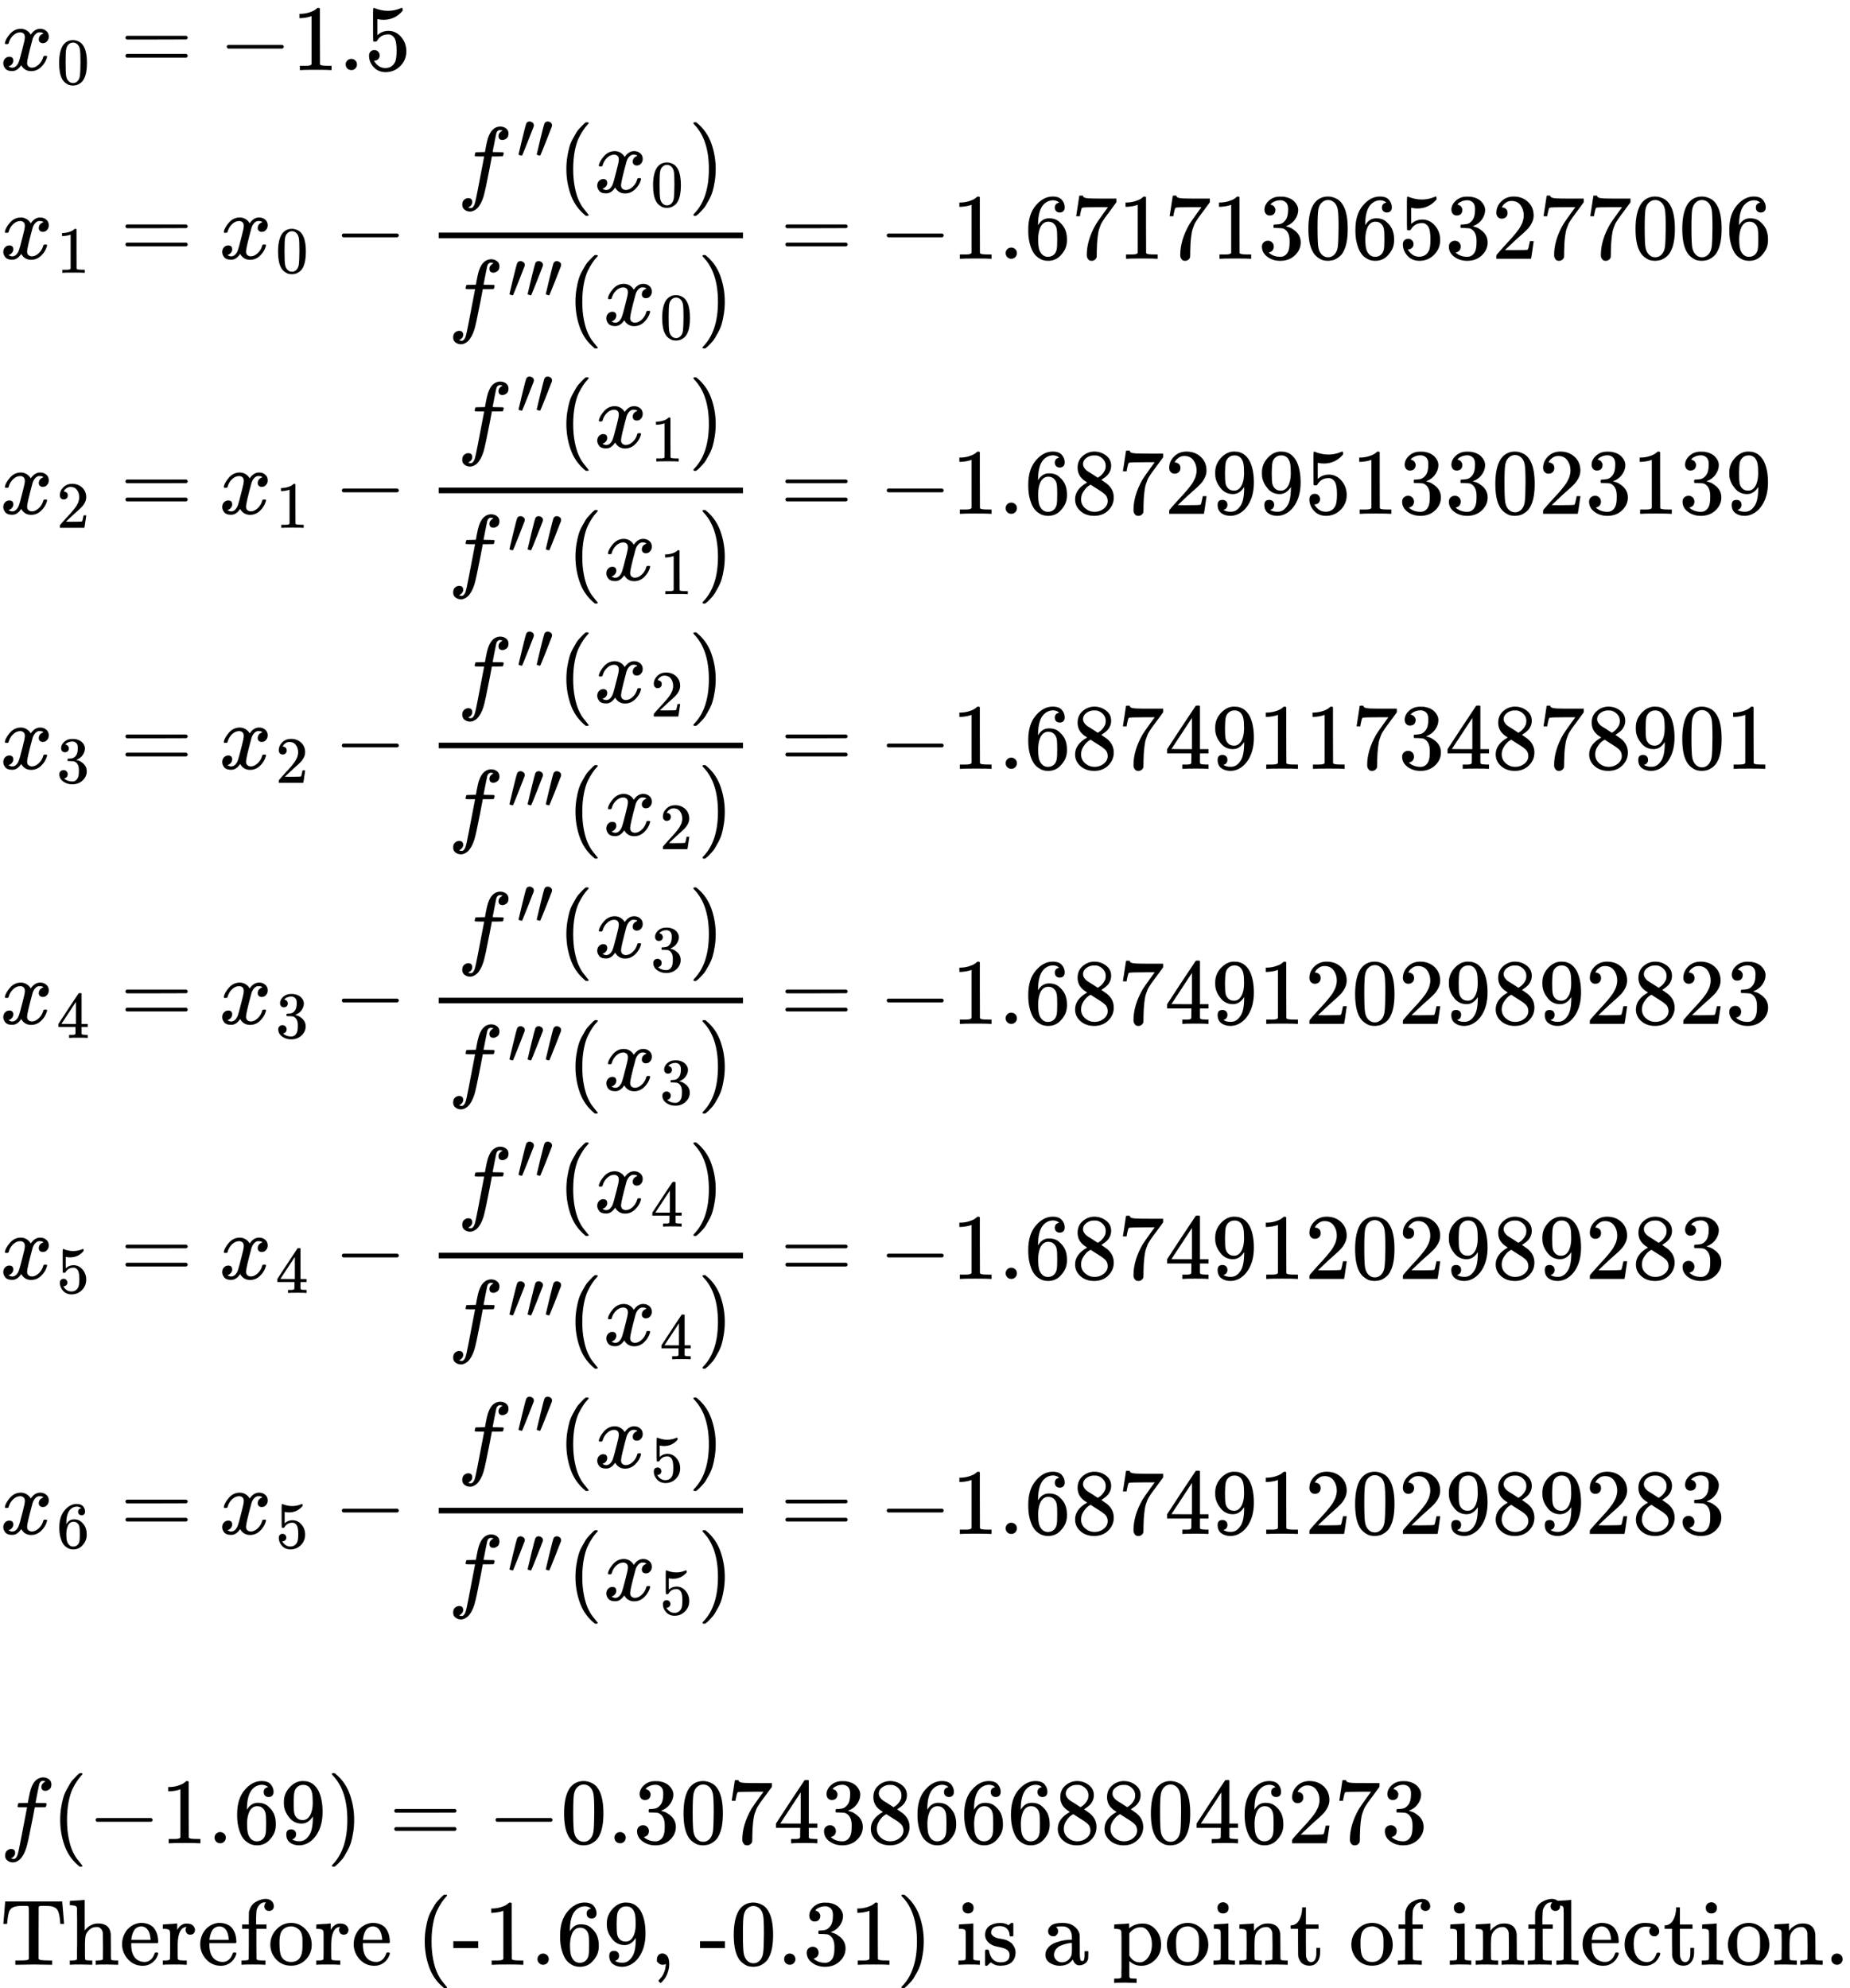 <svg style="vertical-align: -23.5ex;" xmlns="http://www.w3.org/2000/svg" width="44.778ex" height="48.131ex" role="img" focusable="false" viewBox="0 -10886.9 19792 21273.9" xmlns:xlink="http://www.w3.org/1999/xlink" aria-hidden="true"><defs><path id="MJX-10-TEX-I-1D465" d="M52 289Q59 331 106 386T222 442Q257 442 286 424T329 379Q371 442 430 442Q467 442 494 420T522 361Q522 332 508 314T481 292T458 288Q439 288 427 299T415 328Q415 374 465 391Q454 404 425 404Q412 404 406 402Q368 386 350 336Q290 115 290 78Q290 50 306 38T341 26Q378 26 414 59T463 140Q466 150 469 151T485 153H489Q504 153 504 145Q504 144 502 134Q486 77 440 33T333 -11Q263 -11 227 52Q186 -10 133 -10H127Q78 -10 57 16T35 71Q35 103 54 123T99 143Q142 143 142 101Q142 81 130 66T107 46T94 41L91 40Q91 39 97 36T113 29T132 26Q168 26 194 71Q203 87 217 139T245 247T261 313Q266 340 266 352Q266 380 251 392T217 404Q177 404 142 372T93 290Q91 281 88 280T72 278H58Q52 284 52 289Z"></path><path id="MJX-10-TEX-N-30" d="M96 585Q152 666 249 666Q297 666 345 640T423 548Q460 465 460 320Q460 165 417 83Q397 41 362 16T301 -15T250 -22Q224 -22 198 -16T137 16T82 83Q39 165 39 320Q39 494 96 585ZM321 597Q291 629 250 629Q208 629 178 597Q153 571 145 525T137 333Q137 175 145 125T181 46Q209 16 250 16Q290 16 318 46Q347 76 354 130T362 333Q362 478 354 524T321 597Z"></path><path id="MJX-10-TEX-N-3D" d="M56 347Q56 360 70 367H707Q722 359 722 347Q722 336 708 328L390 327H72Q56 332 56 347ZM56 153Q56 168 72 173H708Q722 163 722 153Q722 140 707 133H70Q56 140 56 153Z"></path><path id="MJX-10-TEX-N-2212" d="M84 237T84 250T98 270H679Q694 262 694 250T679 230H98Q84 237 84 250Z"></path><path id="MJX-10-TEX-N-31" d="M213 578L200 573Q186 568 160 563T102 556H83V602H102Q149 604 189 617T245 641T273 663Q275 666 285 666Q294 666 302 660V361L303 61Q310 54 315 52T339 48T401 46H427V0H416Q395 3 257 3Q121 3 100 0H88V46H114Q136 46 152 46T177 47T193 50T201 52T207 57T213 61V578Z"></path><path id="MJX-10-TEX-N-2E" d="M78 60Q78 84 95 102T138 120Q162 120 180 104T199 61Q199 36 182 18T139 0T96 17T78 60Z"></path><path id="MJX-10-TEX-N-35" d="M164 157Q164 133 148 117T109 101H102Q148 22 224 22Q294 22 326 82Q345 115 345 210Q345 313 318 349Q292 382 260 382H254Q176 382 136 314Q132 307 129 306T114 304Q97 304 95 310Q93 314 93 485V614Q93 664 98 664Q100 666 102 666Q103 666 123 658T178 642T253 634Q324 634 389 662Q397 666 402 666Q410 666 410 648V635Q328 538 205 538Q174 538 149 544L139 546V374Q158 388 169 396T205 412T256 420Q337 420 393 355T449 201Q449 109 385 44T229 -22Q148 -22 99 32T50 154Q50 178 61 192T84 210T107 214Q132 214 148 197T164 157Z"></path><path id="MJX-10-TEX-I-1D453" d="M118 -162Q120 -162 124 -164T135 -167T147 -168Q160 -168 171 -155T187 -126Q197 -99 221 27T267 267T289 382V385H242Q195 385 192 387Q188 390 188 397L195 425Q197 430 203 430T250 431Q298 431 298 432Q298 434 307 482T319 540Q356 705 465 705Q502 703 526 683T550 630Q550 594 529 578T487 561Q443 561 443 603Q443 622 454 636T478 657L487 662Q471 668 457 668Q445 668 434 658T419 630Q412 601 403 552T387 469T380 433Q380 431 435 431Q480 431 487 430T498 424Q499 420 496 407T491 391Q489 386 482 386T428 385H372L349 263Q301 15 282 -47Q255 -132 212 -173Q175 -205 139 -205Q107 -205 81 -186T55 -132Q55 -95 76 -78T118 -61Q162 -61 162 -103Q162 -122 151 -136T127 -157L118 -162Z"></path><path id="MJX-10-TEX-V-2032" d="M79 43Q73 43 52 49T30 61Q30 68 85 293T146 528Q161 560 198 560Q218 560 240 545T262 501Q262 496 260 486Q259 479 173 263T84 45T79 43Z"></path><path id="MJX-10-TEX-N-28" d="M94 250Q94 319 104 381T127 488T164 576T202 643T244 695T277 729T302 750H315H319Q333 750 333 741Q333 738 316 720T275 667T226 581T184 443T167 250T184 58T225 -81T274 -167T316 -220T333 -241Q333 -250 318 -250H315H302L274 -226Q180 -141 137 -14T94 250Z"></path><path id="MJX-10-TEX-N-29" d="M60 749L64 750Q69 750 74 750H86L114 726Q208 641 251 514T294 250Q294 182 284 119T261 12T224 -76T186 -143T145 -194T113 -227T90 -246Q87 -249 86 -250H74Q66 -250 63 -250T58 -247T55 -238Q56 -237 66 -225Q221 -64 221 250T66 725Q56 737 55 738Q55 746 60 749Z"></path><path id="MJX-10-TEX-N-36" d="M42 313Q42 476 123 571T303 666Q372 666 402 630T432 550Q432 525 418 510T379 495Q356 495 341 509T326 548Q326 592 373 601Q351 623 311 626Q240 626 194 566Q147 500 147 364L148 360Q153 366 156 373Q197 433 263 433H267Q313 433 348 414Q372 400 396 374T435 317Q456 268 456 210V192Q456 169 451 149Q440 90 387 34T253 -22Q225 -22 199 -14T143 16T92 75T56 172T42 313ZM257 397Q227 397 205 380T171 335T154 278T148 216Q148 133 160 97T198 39Q222 21 251 21Q302 21 329 59Q342 77 347 104T352 209Q352 289 347 316T329 361Q302 397 257 397Z"></path><path id="MJX-10-TEX-N-37" d="M55 458Q56 460 72 567L88 674Q88 676 108 676H128V672Q128 662 143 655T195 646T364 644H485V605L417 512Q408 500 387 472T360 435T339 403T319 367T305 330T292 284T284 230T278 162T275 80Q275 66 275 52T274 28V19Q270 2 255 -10T221 -22Q210 -22 200 -19T179 0T168 40Q168 198 265 368Q285 400 349 489L395 552H302Q128 552 119 546Q113 543 108 522T98 479L95 458V455H55V458Z"></path><path id="MJX-10-TEX-N-33" d="M127 463Q100 463 85 480T69 524Q69 579 117 622T233 665Q268 665 277 664Q351 652 390 611T430 522Q430 470 396 421T302 350L299 348Q299 347 308 345T337 336T375 315Q457 262 457 175Q457 96 395 37T238 -22Q158 -22 100 21T42 130Q42 158 60 175T105 193Q133 193 151 175T169 130Q169 119 166 110T159 94T148 82T136 74T126 70T118 67L114 66Q165 21 238 21Q293 21 321 74Q338 107 338 175V195Q338 290 274 322Q259 328 213 329L171 330L168 332Q166 335 166 348Q166 366 174 366Q202 366 232 371Q266 376 294 413T322 525V533Q322 590 287 612Q265 626 240 626Q208 626 181 615T143 592T132 580H135Q138 579 143 578T153 573T165 566T175 555T183 540T186 520Q186 498 172 481T127 463Z"></path><path id="MJX-10-TEX-N-32" d="M109 429Q82 429 66 447T50 491Q50 562 103 614T235 666Q326 666 387 610T449 465Q449 422 429 383T381 315T301 241Q265 210 201 149L142 93L218 92Q375 92 385 97Q392 99 409 186V189H449V186Q448 183 436 95T421 3V0H50V19V31Q50 38 56 46T86 81Q115 113 136 137Q145 147 170 174T204 211T233 244T261 278T284 308T305 340T320 369T333 401T340 431T343 464Q343 527 309 573T212 619Q179 619 154 602T119 569T109 550Q109 549 114 549Q132 549 151 535T170 489Q170 464 154 447T109 429Z"></path><path id="MJX-10-TEX-N-38" d="M70 417T70 494T124 618T248 666Q319 666 374 624T429 515Q429 485 418 459T392 417T361 389T335 371T324 363L338 354Q352 344 366 334T382 323Q457 264 457 174Q457 95 399 37T249 -22Q159 -22 101 29T43 155Q43 263 172 335L154 348Q133 361 127 368Q70 417 70 494ZM286 386L292 390Q298 394 301 396T311 403T323 413T334 425T345 438T355 454T364 471T369 491T371 513Q371 556 342 586T275 624Q268 625 242 625Q201 625 165 599T128 534Q128 511 141 492T167 463T217 431Q224 426 228 424L286 386ZM250 21Q308 21 350 55T392 137Q392 154 387 169T375 194T353 216T330 234T301 253T274 270Q260 279 244 289T218 306L210 311Q204 311 181 294T133 239T107 157Q107 98 150 60T250 21Z"></path><path id="MJX-10-TEX-N-39" d="M352 287Q304 211 232 211Q154 211 104 270T44 396Q42 412 42 436V444Q42 537 111 606Q171 666 243 666Q245 666 249 666T257 665H261Q273 665 286 663T323 651T370 619T413 560Q456 472 456 334Q456 194 396 97Q361 41 312 10T208 -22Q147 -22 108 7T68 93T121 149Q143 149 158 135T173 96Q173 78 164 65T148 49T135 44L131 43Q131 41 138 37T164 27T206 22H212Q272 22 313 86Q352 142 352 280V287ZM244 248Q292 248 321 297T351 430Q351 508 343 542Q341 552 337 562T323 588T293 615T246 625Q208 625 181 598Q160 576 154 546T147 441Q147 358 152 329T172 282Q197 248 244 248Z"></path><path id="MJX-10-TEX-N-34" d="M462 0Q444 3 333 3Q217 3 199 0H190V46H221Q241 46 248 46T265 48T279 53T286 61Q287 63 287 115V165H28V211L179 442Q332 674 334 675Q336 677 355 677H373L379 671V211H471V165H379V114Q379 73 379 66T385 54Q393 47 442 46H471V0H462ZM293 211V545L74 212L183 211H293Z"></path><path id="MJX-10-TEX-N-54" d="M36 443Q37 448 46 558T55 671V677H666V671Q667 666 676 556T685 443V437H645V443Q645 445 642 478T631 544T610 593Q593 614 555 625Q534 630 478 630H451H443Q417 630 414 618Q413 616 413 339V63Q420 53 439 50T528 46H558V0H545L361 3Q186 1 177 0H164V46H194Q264 46 283 49T309 63V339V550Q309 620 304 625T271 630H244H224Q154 630 119 601Q101 585 93 554T81 486T76 443V437H36V443Z"></path><path id="MJX-10-TEX-N-68" d="M41 46H55Q94 46 102 60V68Q102 77 102 91T102 124T102 167T103 217T103 272T103 329Q103 366 103 407T103 482T102 542T102 586T102 603Q99 622 88 628T43 637H25V660Q25 683 27 683L37 684Q47 685 66 686T103 688Q120 689 140 690T170 693T181 694H184V367Q244 442 328 442Q451 442 463 329Q464 322 464 190V104Q464 66 466 59T477 49Q498 46 526 46H542V0H534L510 1Q487 2 460 2T422 3Q319 3 310 0H302V46H318Q379 46 379 62Q380 64 380 200Q379 335 378 343Q372 371 358 385T334 402T308 404Q263 404 229 370Q202 343 195 315T187 232V168V108Q187 78 188 68T191 55T200 49Q221 46 249 46H265V0H257L234 1Q210 2 183 2T145 3Q42 3 33 0H25V46H41Z"></path><path id="MJX-10-TEX-N-65" d="M28 218Q28 273 48 318T98 391T163 433T229 448Q282 448 320 430T378 380T406 316T415 245Q415 238 408 231H126V216Q126 68 226 36Q246 30 270 30Q312 30 342 62Q359 79 369 104L379 128Q382 131 395 131H398Q415 131 415 121Q415 117 412 108Q393 53 349 21T250 -11Q155 -11 92 58T28 218ZM333 275Q322 403 238 411H236Q228 411 220 410T195 402T166 381T143 340T127 274V267H333V275Z"></path><path id="MJX-10-TEX-N-72" d="M36 46H50Q89 46 97 60V68Q97 77 97 91T98 122T98 161T98 203Q98 234 98 269T98 328L97 351Q94 370 83 376T38 385H20V408Q20 431 22 431L32 432Q42 433 60 434T96 436Q112 437 131 438T160 441T171 442H174V373Q213 441 271 441H277Q322 441 343 419T364 373Q364 352 351 337T313 322Q288 322 276 338T263 372Q263 381 265 388T270 400T273 405Q271 407 250 401Q234 393 226 386Q179 341 179 207V154Q179 141 179 127T179 101T180 81T180 66V61Q181 59 183 57T188 54T193 51T200 49T207 48T216 47T225 47T235 46T245 46H276V0H267Q249 3 140 3Q37 3 28 0H20V46H36Z"></path><path id="MJX-10-TEX-N-66" d="M273 0Q255 3 146 3Q43 3 34 0H26V46H42Q70 46 91 49Q99 52 103 60Q104 62 104 224V385H33V431H104V497L105 564L107 574Q126 639 171 668T266 704Q267 704 275 704T289 705Q330 702 351 679T372 627Q372 604 358 590T321 576T284 590T270 627Q270 647 288 667H284Q280 668 273 668Q245 668 223 647T189 592Q183 572 182 497V431H293V385H185V225Q185 63 186 61T189 57T194 54T199 51T206 49T213 48T222 47T231 47T241 46T251 46H282V0H273Z"></path><path id="MJX-10-TEX-N-6F" d="M28 214Q28 309 93 378T250 448Q340 448 405 380T471 215Q471 120 407 55T250 -10Q153 -10 91 57T28 214ZM250 30Q372 30 372 193V225V250Q372 272 371 288T364 326T348 362T317 390T268 410Q263 411 252 411Q222 411 195 399Q152 377 139 338T126 246V226Q126 130 145 91Q177 30 250 30Z"></path><path id="MJX-10-TEX-N-20" d=""></path><path id="MJX-10-TEX-N-2D" d="M11 179V252H277V179H11Z"></path><path id="MJX-10-TEX-N-2C" d="M78 35T78 60T94 103T137 121Q165 121 187 96T210 8Q210 -27 201 -60T180 -117T154 -158T130 -185T117 -194Q113 -194 104 -185T95 -172Q95 -168 106 -156T131 -126T157 -76T173 -3V9L172 8Q170 7 167 6T161 3T152 1T140 0Q113 0 96 17Z"></path><path id="MJX-10-TEX-N-69" d="M69 609Q69 637 87 653T131 669Q154 667 171 652T188 609Q188 579 171 564T129 549Q104 549 87 564T69 609ZM247 0Q232 3 143 3Q132 3 106 3T56 1L34 0H26V46H42Q70 46 91 49Q100 53 102 60T104 102V205V293Q104 345 102 359T88 378Q74 385 41 385H30V408Q30 431 32 431L42 432Q52 433 70 434T106 436Q123 437 142 438T171 441T182 442H185V62Q190 52 197 50T232 46H255V0H247Z"></path><path id="MJX-10-TEX-N-73" d="M295 316Q295 356 268 385T190 414Q154 414 128 401Q98 382 98 349Q97 344 98 336T114 312T157 287Q175 282 201 278T245 269T277 256Q294 248 310 236T342 195T359 133Q359 71 321 31T198 -10H190Q138 -10 94 26L86 19L77 10Q71 4 65 -1L54 -11H46H42Q39 -11 33 -5V74V132Q33 153 35 157T45 162H54Q66 162 70 158T75 146T82 119T101 77Q136 26 198 26Q295 26 295 104Q295 133 277 151Q257 175 194 187T111 210Q75 227 54 256T33 318Q33 357 50 384T93 424T143 442T187 447H198Q238 447 268 432L283 424L292 431Q302 440 314 448H322H326Q329 448 335 442V310L329 304H301Q295 310 295 316Z"></path><path id="MJX-10-TEX-N-61" d="M137 305T115 305T78 320T63 359Q63 394 97 421T218 448Q291 448 336 416T396 340Q401 326 401 309T402 194V124Q402 76 407 58T428 40Q443 40 448 56T453 109V145H493V106Q492 66 490 59Q481 29 455 12T400 -6T353 12T329 54V58L327 55Q325 52 322 49T314 40T302 29T287 17T269 6T247 -2T221 -8T190 -11Q130 -11 82 20T34 107Q34 128 41 147T68 188T116 225T194 253T304 268H318V290Q318 324 312 340Q290 411 215 411Q197 411 181 410T156 406T148 403Q170 388 170 359Q170 334 154 320ZM126 106Q126 75 150 51T209 26Q247 26 276 49T315 109Q317 116 318 175Q318 233 317 233Q309 233 296 232T251 223T193 203T147 166T126 106Z"></path><path id="MJX-10-TEX-N-70" d="M36 -148H50Q89 -148 97 -134V-126Q97 -119 97 -107T97 -77T98 -38T98 6T98 55T98 106Q98 140 98 177T98 243T98 296T97 335T97 351Q94 370 83 376T38 385H20V408Q20 431 22 431L32 432Q42 433 61 434T98 436Q115 437 135 438T165 441T176 442H179V416L180 390L188 397Q247 441 326 441Q407 441 464 377T522 216Q522 115 457 52T310 -11Q242 -11 190 33L182 40V-45V-101Q182 -128 184 -134T195 -145Q216 -148 244 -148H260V-194H252L228 -193Q205 -192 178 -192T140 -191Q37 -191 28 -194H20V-148H36ZM424 218Q424 292 390 347T305 402Q234 402 182 337V98Q222 26 294 26Q345 26 384 80T424 218Z"></path><path id="MJX-10-TEX-N-6E" d="M41 46H55Q94 46 102 60V68Q102 77 102 91T102 122T103 161T103 203Q103 234 103 269T102 328V351Q99 370 88 376T43 385H25V408Q25 431 27 431L37 432Q47 433 65 434T102 436Q119 437 138 438T167 441T178 442H181V402Q181 364 182 364T187 369T199 384T218 402T247 421T285 437Q305 442 336 442Q450 438 463 329Q464 322 464 190V104Q464 66 466 59T477 49Q498 46 526 46H542V0H534L510 1Q487 2 460 2T422 3Q319 3 310 0H302V46H318Q379 46 379 62Q380 64 380 200Q379 335 378 343Q372 371 358 385T334 402T308 404Q263 404 229 370Q202 343 195 315T187 232V168V108Q187 78 188 68T191 55T200 49Q221 46 249 46H265V0H257L234 1Q210 2 183 2T145 3Q42 3 33 0H25V46H41Z"></path><path id="MJX-10-TEX-N-74" d="M27 422Q80 426 109 478T141 600V615H181V431H316V385H181V241Q182 116 182 100T189 68Q203 29 238 29Q282 29 292 100Q293 108 293 146V181H333V146V134Q333 57 291 17Q264 -10 221 -10Q187 -10 162 2T124 33T105 68T98 100Q97 107 97 248V385H18V422H27Z"></path><path id="MJX-10-TEX-N-6C" d="M42 46H56Q95 46 103 60V68Q103 77 103 91T103 124T104 167T104 217T104 272T104 329Q104 366 104 407T104 482T104 542T103 586T103 603Q100 622 89 628T44 637H26V660Q26 683 28 683L38 684Q48 685 67 686T104 688Q121 689 141 690T171 693T182 694H185V379Q185 62 186 60Q190 52 198 49Q219 46 247 46H263V0H255L232 1Q209 2 183 2T145 3T107 3T57 1L34 0H26V46H42Z"></path><path id="MJX-10-TEX-N-63" d="M370 305T349 305T313 320T297 358Q297 381 312 396Q317 401 317 402T307 404Q281 408 258 408Q209 408 178 376Q131 329 131 219Q131 137 162 90Q203 29 272 29Q313 29 338 55T374 117Q376 125 379 127T395 129H409Q415 123 415 120Q415 116 411 104T395 71T366 33T318 2T249 -11Q163 -11 99 53T34 214Q34 318 99 383T250 448T370 421T404 357Q404 334 387 320Z"></path></defs><g stroke="currentColor" fill="currentColor" stroke-width="0" transform="scale(1,-1)"><g data-mml-node="math"><g data-mml-node="mstyle"><g data-mml-node="TeXAtom" data-mjx-texclass="ORD"><g data-mml-node="mtable"><g data-mml-node="mtr"><g data-mml-node="mtd"><g data-mml-node="mtable"><g data-mml-node="mtr" transform="translate(0,10136.9)"><g data-mml-node="mtd"></g><g data-mml-node="mtd"><g data-mml-node="msub"><g data-mml-node="mi"><use data-c="1D465" xlink:href="#MJX-10-TEX-I-1D465"></use></g><g data-mml-node="TeXAtom" transform="translate(605,-150) scale(0.707)" data-mjx-texclass="ORD"><g data-mml-node="mn"><use data-c="30" xlink:href="#MJX-10-TEX-N-30"></use></g></g></g><g data-mml-node="mo" transform="translate(1286.3,0)"><use data-c="3D" xlink:href="#MJX-10-TEX-N-3D"></use></g><g data-mml-node="mo" transform="translate(2342.1,0)"><use data-c="2212" xlink:href="#MJX-10-TEX-N-2212"></use></g><g data-mml-node="mn" transform="translate(3120.1,0)"><use data-c="31" xlink:href="#MJX-10-TEX-N-31"></use><use data-c="2E" xlink:href="#MJX-10-TEX-N-2E" transform="translate(500,0)"></use><use data-c="35" xlink:href="#MJX-10-TEX-N-35" transform="translate(778,0)"></use></g></g></g><g data-mml-node="mtr" transform="translate(0,8118)"><g data-mml-node="mtd"></g><g data-mml-node="mtd"><g data-mml-node="msub"><g data-mml-node="mi"><use data-c="1D465" xlink:href="#MJX-10-TEX-I-1D465"></use></g><g data-mml-node="TeXAtom" transform="translate(605,-150) scale(0.707)" data-mjx-texclass="ORD"><g data-mml-node="mn"><use data-c="31" xlink:href="#MJX-10-TEX-N-31"></use></g></g></g><g data-mml-node="mo" transform="translate(1286.3,0)"><use data-c="3D" xlink:href="#MJX-10-TEX-N-3D"></use></g><g data-mml-node="msub" transform="translate(2342.1,0)"><g data-mml-node="mi"><use data-c="1D465" xlink:href="#MJX-10-TEX-I-1D465"></use></g><g data-mml-node="TeXAtom" transform="translate(605,-150) scale(0.707)" data-mjx-texclass="ORD"><g data-mml-node="mn"><use data-c="30" xlink:href="#MJX-10-TEX-N-30"></use></g></g></g><g data-mml-node="mo" transform="translate(3572.9,0)"><use data-c="2212" xlink:href="#MJX-10-TEX-N-2212"></use></g><g data-mml-node="mfrac" transform="translate(4573.1,0)"><g data-mml-node="mrow" transform="translate(317.2,710)"><g data-mml-node="msup"><g data-mml-node="mi"><use data-c="1D453" xlink:href="#MJX-10-TEX-I-1D453"></use></g><g data-mml-node="TeXAtom" transform="translate(636,363) scale(0.707)" data-mjx-texclass="ORD"><g data-mml-node="mi"><use data-c="2032" xlink:href="#MJX-10-TEX-V-2032"></use></g><g data-mml-node="mi" transform="translate(275,0)"><use data-c="2032" xlink:href="#MJX-10-TEX-V-2032"></use></g></g></g><g data-mml-node="mo" transform="translate(1074.9,0)"><use data-c="28" xlink:href="#MJX-10-TEX-N-28"></use></g><g data-mml-node="msub" transform="translate(1463.9,0)"><g data-mml-node="mi"><use data-c="1D465" xlink:href="#MJX-10-TEX-I-1D465"></use></g><g data-mml-node="TeXAtom" transform="translate(605,-150) scale(0.707)" data-mjx-texclass="ORD"><g data-mml-node="mn"><use data-c="30" xlink:href="#MJX-10-TEX-N-30"></use></g></g></g><g data-mml-node="mo" transform="translate(2472.5,0)"><use data-c="29" xlink:href="#MJX-10-TEX-N-29"></use></g></g><g data-mml-node="mrow" transform="translate(220,-710)"><g data-mml-node="msup"><g data-mml-node="mi"><use data-c="1D453" xlink:href="#MJX-10-TEX-I-1D453"></use></g><g data-mml-node="TeXAtom" transform="translate(636,289) scale(0.707)" data-mjx-texclass="ORD"><g data-mml-node="mi"><use data-c="2032" xlink:href="#MJX-10-TEX-V-2032"></use></g><g data-mml-node="mi" transform="translate(275,0)"><use data-c="2032" xlink:href="#MJX-10-TEX-V-2032"></use></g><g data-mml-node="mi" transform="translate(550,0)"><use data-c="2032" xlink:href="#MJX-10-TEX-V-2032"></use></g></g></g><g data-mml-node="mo" transform="translate(1269.4,0)"><use data-c="28" xlink:href="#MJX-10-TEX-N-28"></use></g><g data-mml-node="msub" transform="translate(1658.4,0)"><g data-mml-node="mi"><use data-c="1D465" xlink:href="#MJX-10-TEX-I-1D465"></use></g><g data-mml-node="TeXAtom" transform="translate(605,-150) scale(0.707)" data-mjx-texclass="ORD"><g data-mml-node="mn"><use data-c="30" xlink:href="#MJX-10-TEX-N-30"></use></g></g></g><g data-mml-node="mo" transform="translate(2666.9,0)"><use data-c="29" xlink:href="#MJX-10-TEX-N-29"></use></g></g><rect width="3255.9" height="60" x="120" y="220"></rect></g><g data-mml-node="mo" transform="translate(8346.8,0)"><use data-c="3D" xlink:href="#MJX-10-TEX-N-3D"></use></g><g data-mml-node="mo" transform="translate(9402.6,0)"><use data-c="2212" xlink:href="#MJX-10-TEX-N-2212"></use></g><g data-mml-node="mn" transform="translate(10180.6,0)"><use data-c="31" xlink:href="#MJX-10-TEX-N-31"></use><use data-c="2E" xlink:href="#MJX-10-TEX-N-2E" transform="translate(500,0)"></use><use data-c="36" xlink:href="#MJX-10-TEX-N-36" transform="translate(778,0)"></use><use data-c="37" xlink:href="#MJX-10-TEX-N-37" transform="translate(1278,0)"></use><use data-c="31" xlink:href="#MJX-10-TEX-N-31" transform="translate(1778,0)"></use><use data-c="37" xlink:href="#MJX-10-TEX-N-37" transform="translate(2278,0)"></use><use data-c="31" xlink:href="#MJX-10-TEX-N-31" transform="translate(2778,0)"></use><use data-c="33" xlink:href="#MJX-10-TEX-N-33" transform="translate(3278,0)"></use><use data-c="30" xlink:href="#MJX-10-TEX-N-30" transform="translate(3778,0)"></use><use data-c="36" xlink:href="#MJX-10-TEX-N-36" transform="translate(4278,0)"></use><use data-c="35" xlink:href="#MJX-10-TEX-N-35" transform="translate(4778,0)"></use><use data-c="33" xlink:href="#MJX-10-TEX-N-33" transform="translate(5278,0)"></use><use data-c="32" xlink:href="#MJX-10-TEX-N-32" transform="translate(5778,0)"></use><use data-c="37" xlink:href="#MJX-10-TEX-N-37" transform="translate(6278,0)"></use><use data-c="37" xlink:href="#MJX-10-TEX-N-37" transform="translate(6778,0)"></use><use data-c="30" xlink:href="#MJX-10-TEX-N-30" transform="translate(7278,0)"></use><use data-c="30" xlink:href="#MJX-10-TEX-N-30" transform="translate(7778,0)"></use><use data-c="36" xlink:href="#MJX-10-TEX-N-36" transform="translate(8278,0)"></use></g></g></g><g data-mml-node="mtr" transform="translate(0,5389)"><g data-mml-node="mtd"></g><g data-mml-node="mtd"><g data-mml-node="msub"><g data-mml-node="mi"><use data-c="1D465" xlink:href="#MJX-10-TEX-I-1D465"></use></g><g data-mml-node="TeXAtom" transform="translate(605,-150) scale(0.707)" data-mjx-texclass="ORD"><g data-mml-node="mn"><use data-c="32" xlink:href="#MJX-10-TEX-N-32"></use></g></g></g><g data-mml-node="mo" transform="translate(1286.3,0)"><use data-c="3D" xlink:href="#MJX-10-TEX-N-3D"></use></g><g data-mml-node="msub" transform="translate(2342.1,0)"><g data-mml-node="mi"><use data-c="1D465" xlink:href="#MJX-10-TEX-I-1D465"></use></g><g data-mml-node="TeXAtom" transform="translate(605,-150) scale(0.707)" data-mjx-texclass="ORD"><g data-mml-node="mn"><use data-c="31" xlink:href="#MJX-10-TEX-N-31"></use></g></g></g><g data-mml-node="mo" transform="translate(3572.9,0)"><use data-c="2212" xlink:href="#MJX-10-TEX-N-2212"></use></g><g data-mml-node="mfrac" transform="translate(4573.1,0)"><g data-mml-node="mrow" transform="translate(317.2,710)"><g data-mml-node="msup"><g data-mml-node="mi"><use data-c="1D453" xlink:href="#MJX-10-TEX-I-1D453"></use></g><g data-mml-node="TeXAtom" transform="translate(636,363) scale(0.707)" data-mjx-texclass="ORD"><g data-mml-node="mi"><use data-c="2032" xlink:href="#MJX-10-TEX-V-2032"></use></g><g data-mml-node="mi" transform="translate(275,0)"><use data-c="2032" xlink:href="#MJX-10-TEX-V-2032"></use></g></g></g><g data-mml-node="mo" transform="translate(1074.9,0)"><use data-c="28" xlink:href="#MJX-10-TEX-N-28"></use></g><g data-mml-node="msub" transform="translate(1463.9,0)"><g data-mml-node="mi"><use data-c="1D465" xlink:href="#MJX-10-TEX-I-1D465"></use></g><g data-mml-node="TeXAtom" transform="translate(605,-150) scale(0.707)" data-mjx-texclass="ORD"><g data-mml-node="mn"><use data-c="31" xlink:href="#MJX-10-TEX-N-31"></use></g></g></g><g data-mml-node="mo" transform="translate(2472.5,0)"><use data-c="29" xlink:href="#MJX-10-TEX-N-29"></use></g></g><g data-mml-node="mrow" transform="translate(220,-710)"><g data-mml-node="msup"><g data-mml-node="mi"><use data-c="1D453" xlink:href="#MJX-10-TEX-I-1D453"></use></g><g data-mml-node="TeXAtom" transform="translate(636,289) scale(0.707)" data-mjx-texclass="ORD"><g data-mml-node="mi"><use data-c="2032" xlink:href="#MJX-10-TEX-V-2032"></use></g><g data-mml-node="mi" transform="translate(275,0)"><use data-c="2032" xlink:href="#MJX-10-TEX-V-2032"></use></g><g data-mml-node="mi" transform="translate(550,0)"><use data-c="2032" xlink:href="#MJX-10-TEX-V-2032"></use></g></g></g><g data-mml-node="mo" transform="translate(1269.4,0)"><use data-c="28" xlink:href="#MJX-10-TEX-N-28"></use></g><g data-mml-node="msub" transform="translate(1658.4,0)"><g data-mml-node="mi"><use data-c="1D465" xlink:href="#MJX-10-TEX-I-1D465"></use></g><g data-mml-node="TeXAtom" transform="translate(605,-150) scale(0.707)" data-mjx-texclass="ORD"><g data-mml-node="mn"><use data-c="31" xlink:href="#MJX-10-TEX-N-31"></use></g></g></g><g data-mml-node="mo" transform="translate(2666.9,0)"><use data-c="29" xlink:href="#MJX-10-TEX-N-29"></use></g></g><rect width="3255.9" height="60" x="120" y="220"></rect></g><g data-mml-node="mo" transform="translate(8346.8,0)"><use data-c="3D" xlink:href="#MJX-10-TEX-N-3D"></use></g><g data-mml-node="mo" transform="translate(9402.6,0)"><use data-c="2212" xlink:href="#MJX-10-TEX-N-2212"></use></g><g data-mml-node="mn" transform="translate(10180.6,0)"><use data-c="31" xlink:href="#MJX-10-TEX-N-31"></use><use data-c="2E" xlink:href="#MJX-10-TEX-N-2E" transform="translate(500,0)"></use><use data-c="36" xlink:href="#MJX-10-TEX-N-36" transform="translate(778,0)"></use><use data-c="38" xlink:href="#MJX-10-TEX-N-38" transform="translate(1278,0)"></use><use data-c="37" xlink:href="#MJX-10-TEX-N-37" transform="translate(1778,0)"></use><use data-c="32" xlink:href="#MJX-10-TEX-N-32" transform="translate(2278,0)"></use><use data-c="39" xlink:href="#MJX-10-TEX-N-39" transform="translate(2778,0)"></use><use data-c="39" xlink:href="#MJX-10-TEX-N-39" transform="translate(3278,0)"></use><use data-c="35" xlink:href="#MJX-10-TEX-N-35" transform="translate(3778,0)"></use><use data-c="31" xlink:href="#MJX-10-TEX-N-31" transform="translate(4278,0)"></use><use data-c="33" xlink:href="#MJX-10-TEX-N-33" transform="translate(4778,0)"></use><use data-c="33" xlink:href="#MJX-10-TEX-N-33" transform="translate(5278,0)"></use><use data-c="30" xlink:href="#MJX-10-TEX-N-30" transform="translate(5778,0)"></use><use data-c="32" xlink:href="#MJX-10-TEX-N-32" transform="translate(6278,0)"></use><use data-c="33" xlink:href="#MJX-10-TEX-N-33" transform="translate(6778,0)"></use><use data-c="31" xlink:href="#MJX-10-TEX-N-31" transform="translate(7278,0)"></use><use data-c="33" xlink:href="#MJX-10-TEX-N-33" transform="translate(7778,0)"></use><use data-c="39" xlink:href="#MJX-10-TEX-N-39" transform="translate(8278,0)"></use></g></g></g><g data-mml-node="mtr" transform="translate(0,2660)"><g data-mml-node="mtd"></g><g data-mml-node="mtd"><g data-mml-node="msub"><g data-mml-node="mi"><use data-c="1D465" xlink:href="#MJX-10-TEX-I-1D465"></use></g><g data-mml-node="TeXAtom" transform="translate(605,-150) scale(0.707)" data-mjx-texclass="ORD"><g data-mml-node="mn"><use data-c="33" xlink:href="#MJX-10-TEX-N-33"></use></g></g></g><g data-mml-node="mo" transform="translate(1286.3,0)"><use data-c="3D" xlink:href="#MJX-10-TEX-N-3D"></use></g><g data-mml-node="msub" transform="translate(2342.1,0)"><g data-mml-node="mi"><use data-c="1D465" xlink:href="#MJX-10-TEX-I-1D465"></use></g><g data-mml-node="TeXAtom" transform="translate(605,-150) scale(0.707)" data-mjx-texclass="ORD"><g data-mml-node="mn"><use data-c="32" xlink:href="#MJX-10-TEX-N-32"></use></g></g></g><g data-mml-node="mo" transform="translate(3572.9,0)"><use data-c="2212" xlink:href="#MJX-10-TEX-N-2212"></use></g><g data-mml-node="mfrac" transform="translate(4573.1,0)"><g data-mml-node="mrow" transform="translate(317.2,710)"><g data-mml-node="msup"><g data-mml-node="mi"><use data-c="1D453" xlink:href="#MJX-10-TEX-I-1D453"></use></g><g data-mml-node="TeXAtom" transform="translate(636,363) scale(0.707)" data-mjx-texclass="ORD"><g data-mml-node="mi"><use data-c="2032" xlink:href="#MJX-10-TEX-V-2032"></use></g><g data-mml-node="mi" transform="translate(275,0)"><use data-c="2032" xlink:href="#MJX-10-TEX-V-2032"></use></g></g></g><g data-mml-node="mo" transform="translate(1074.9,0)"><use data-c="28" xlink:href="#MJX-10-TEX-N-28"></use></g><g data-mml-node="msub" transform="translate(1463.9,0)"><g data-mml-node="mi"><use data-c="1D465" xlink:href="#MJX-10-TEX-I-1D465"></use></g><g data-mml-node="TeXAtom" transform="translate(605,-150) scale(0.707)" data-mjx-texclass="ORD"><g data-mml-node="mn"><use data-c="32" xlink:href="#MJX-10-TEX-N-32"></use></g></g></g><g data-mml-node="mo" transform="translate(2472.5,0)"><use data-c="29" xlink:href="#MJX-10-TEX-N-29"></use></g></g><g data-mml-node="mrow" transform="translate(220,-710)"><g data-mml-node="msup"><g data-mml-node="mi"><use data-c="1D453" xlink:href="#MJX-10-TEX-I-1D453"></use></g><g data-mml-node="TeXAtom" transform="translate(636,289) scale(0.707)" data-mjx-texclass="ORD"><g data-mml-node="mi"><use data-c="2032" xlink:href="#MJX-10-TEX-V-2032"></use></g><g data-mml-node="mi" transform="translate(275,0)"><use data-c="2032" xlink:href="#MJX-10-TEX-V-2032"></use></g><g data-mml-node="mi" transform="translate(550,0)"><use data-c="2032" xlink:href="#MJX-10-TEX-V-2032"></use></g></g></g><g data-mml-node="mo" transform="translate(1269.4,0)"><use data-c="28" xlink:href="#MJX-10-TEX-N-28"></use></g><g data-mml-node="msub" transform="translate(1658.4,0)"><g data-mml-node="mi"><use data-c="1D465" xlink:href="#MJX-10-TEX-I-1D465"></use></g><g data-mml-node="TeXAtom" transform="translate(605,-150) scale(0.707)" data-mjx-texclass="ORD"><g data-mml-node="mn"><use data-c="32" xlink:href="#MJX-10-TEX-N-32"></use></g></g></g><g data-mml-node="mo" transform="translate(2666.9,0)"><use data-c="29" xlink:href="#MJX-10-TEX-N-29"></use></g></g><rect width="3255.9" height="60" x="120" y="220"></rect></g><g data-mml-node="mo" transform="translate(8346.8,0)"><use data-c="3D" xlink:href="#MJX-10-TEX-N-3D"></use></g><g data-mml-node="mo" transform="translate(9402.6,0)"><use data-c="2212" xlink:href="#MJX-10-TEX-N-2212"></use></g><g data-mml-node="mn" transform="translate(10180.6,0)"><use data-c="31" xlink:href="#MJX-10-TEX-N-31"></use><use data-c="2E" xlink:href="#MJX-10-TEX-N-2E" transform="translate(500,0)"></use><use data-c="36" xlink:href="#MJX-10-TEX-N-36" transform="translate(778,0)"></use><use data-c="38" xlink:href="#MJX-10-TEX-N-38" transform="translate(1278,0)"></use><use data-c="37" xlink:href="#MJX-10-TEX-N-37" transform="translate(1778,0)"></use><use data-c="34" xlink:href="#MJX-10-TEX-N-34" transform="translate(2278,0)"></use><use data-c="39" xlink:href="#MJX-10-TEX-N-39" transform="translate(2778,0)"></use><use data-c="31" xlink:href="#MJX-10-TEX-N-31" transform="translate(3278,0)"></use><use data-c="31" xlink:href="#MJX-10-TEX-N-31" transform="translate(3778,0)"></use><use data-c="37" xlink:href="#MJX-10-TEX-N-37" transform="translate(4278,0)"></use><use data-c="33" xlink:href="#MJX-10-TEX-N-33" transform="translate(4778,0)"></use><use data-c="34" xlink:href="#MJX-10-TEX-N-34" transform="translate(5278,0)"></use><use data-c="38" xlink:href="#MJX-10-TEX-N-38" transform="translate(5778,0)"></use><use data-c="37" xlink:href="#MJX-10-TEX-N-37" transform="translate(6278,0)"></use><use data-c="38" xlink:href="#MJX-10-TEX-N-38" transform="translate(6778,0)"></use><use data-c="39" xlink:href="#MJX-10-TEX-N-39" transform="translate(7278,0)"></use><use data-c="30" xlink:href="#MJX-10-TEX-N-30" transform="translate(7778,0)"></use><use data-c="31" xlink:href="#MJX-10-TEX-N-31" transform="translate(8278,0)"></use></g></g></g><g data-mml-node="mtr" transform="translate(0,-69)"><g data-mml-node="mtd"></g><g data-mml-node="mtd"><g data-mml-node="msub"><g data-mml-node="mi"><use data-c="1D465" xlink:href="#MJX-10-TEX-I-1D465"></use></g><g data-mml-node="TeXAtom" transform="translate(605,-150) scale(0.707)" data-mjx-texclass="ORD"><g data-mml-node="mn"><use data-c="34" xlink:href="#MJX-10-TEX-N-34"></use></g></g></g><g data-mml-node="mo" transform="translate(1286.3,0)"><use data-c="3D" xlink:href="#MJX-10-TEX-N-3D"></use></g><g data-mml-node="msub" transform="translate(2342.1,0)"><g data-mml-node="mi"><use data-c="1D465" xlink:href="#MJX-10-TEX-I-1D465"></use></g><g data-mml-node="TeXAtom" transform="translate(605,-150) scale(0.707)" data-mjx-texclass="ORD"><g data-mml-node="mn"><use data-c="33" xlink:href="#MJX-10-TEX-N-33"></use></g></g></g><g data-mml-node="mo" transform="translate(3572.9,0)"><use data-c="2212" xlink:href="#MJX-10-TEX-N-2212"></use></g><g data-mml-node="mfrac" transform="translate(4573.1,0)"><g data-mml-node="mrow" transform="translate(317.2,710)"><g data-mml-node="msup"><g data-mml-node="mi"><use data-c="1D453" xlink:href="#MJX-10-TEX-I-1D453"></use></g><g data-mml-node="TeXAtom" transform="translate(636,363) scale(0.707)" data-mjx-texclass="ORD"><g data-mml-node="mi"><use data-c="2032" xlink:href="#MJX-10-TEX-V-2032"></use></g><g data-mml-node="mi" transform="translate(275,0)"><use data-c="2032" xlink:href="#MJX-10-TEX-V-2032"></use></g></g></g><g data-mml-node="mo" transform="translate(1074.9,0)"><use data-c="28" xlink:href="#MJX-10-TEX-N-28"></use></g><g data-mml-node="msub" transform="translate(1463.9,0)"><g data-mml-node="mi"><use data-c="1D465" xlink:href="#MJX-10-TEX-I-1D465"></use></g><g data-mml-node="TeXAtom" transform="translate(605,-150) scale(0.707)" data-mjx-texclass="ORD"><g data-mml-node="mn"><use data-c="33" xlink:href="#MJX-10-TEX-N-33"></use></g></g></g><g data-mml-node="mo" transform="translate(2472.5,0)"><use data-c="29" xlink:href="#MJX-10-TEX-N-29"></use></g></g><g data-mml-node="mrow" transform="translate(220,-710)"><g data-mml-node="msup"><g data-mml-node="mi"><use data-c="1D453" xlink:href="#MJX-10-TEX-I-1D453"></use></g><g data-mml-node="TeXAtom" transform="translate(636,289) scale(0.707)" data-mjx-texclass="ORD"><g data-mml-node="mi"><use data-c="2032" xlink:href="#MJX-10-TEX-V-2032"></use></g><g data-mml-node="mi" transform="translate(275,0)"><use data-c="2032" xlink:href="#MJX-10-TEX-V-2032"></use></g><g data-mml-node="mi" transform="translate(550,0)"><use data-c="2032" xlink:href="#MJX-10-TEX-V-2032"></use></g></g></g><g data-mml-node="mo" transform="translate(1269.4,0)"><use data-c="28" xlink:href="#MJX-10-TEX-N-28"></use></g><g data-mml-node="msub" transform="translate(1658.4,0)"><g data-mml-node="mi"><use data-c="1D465" xlink:href="#MJX-10-TEX-I-1D465"></use></g><g data-mml-node="TeXAtom" transform="translate(605,-150) scale(0.707)" data-mjx-texclass="ORD"><g data-mml-node="mn"><use data-c="33" xlink:href="#MJX-10-TEX-N-33"></use></g></g></g><g data-mml-node="mo" transform="translate(2666.9,0)"><use data-c="29" xlink:href="#MJX-10-TEX-N-29"></use></g></g><rect width="3255.9" height="60" x="120" y="220"></rect></g><g data-mml-node="mo" transform="translate(8346.8,0)"><use data-c="3D" xlink:href="#MJX-10-TEX-N-3D"></use></g><g data-mml-node="mo" transform="translate(9402.6,0)"><use data-c="2212" xlink:href="#MJX-10-TEX-N-2212"></use></g><g data-mml-node="mn" transform="translate(10180.6,0)"><use data-c="31" xlink:href="#MJX-10-TEX-N-31"></use><use data-c="2E" xlink:href="#MJX-10-TEX-N-2E" transform="translate(500,0)"></use><use data-c="36" xlink:href="#MJX-10-TEX-N-36" transform="translate(778,0)"></use><use data-c="38" xlink:href="#MJX-10-TEX-N-38" transform="translate(1278,0)"></use><use data-c="37" xlink:href="#MJX-10-TEX-N-37" transform="translate(1778,0)"></use><use data-c="34" xlink:href="#MJX-10-TEX-N-34" transform="translate(2278,0)"></use><use data-c="39" xlink:href="#MJX-10-TEX-N-39" transform="translate(2778,0)"></use><use data-c="31" xlink:href="#MJX-10-TEX-N-31" transform="translate(3278,0)"></use><use data-c="32" xlink:href="#MJX-10-TEX-N-32" transform="translate(3778,0)"></use><use data-c="30" xlink:href="#MJX-10-TEX-N-30" transform="translate(4278,0)"></use><use data-c="32" xlink:href="#MJX-10-TEX-N-32" transform="translate(4778,0)"></use><use data-c="39" xlink:href="#MJX-10-TEX-N-39" transform="translate(5278,0)"></use><use data-c="38" xlink:href="#MJX-10-TEX-N-38" transform="translate(5778,0)"></use><use data-c="39" xlink:href="#MJX-10-TEX-N-39" transform="translate(6278,0)"></use><use data-c="32" xlink:href="#MJX-10-TEX-N-32" transform="translate(6778,0)"></use><use data-c="38" xlink:href="#MJX-10-TEX-N-38" transform="translate(7278,0)"></use><use data-c="32" xlink:href="#MJX-10-TEX-N-32" transform="translate(7778,0)"></use><use data-c="33" xlink:href="#MJX-10-TEX-N-33" transform="translate(8278,0)"></use></g></g></g><g data-mml-node="mtr" transform="translate(0,-2798)"><g data-mml-node="mtd"></g><g data-mml-node="mtd"><g data-mml-node="msub"><g data-mml-node="mi"><use data-c="1D465" xlink:href="#MJX-10-TEX-I-1D465"></use></g><g data-mml-node="TeXAtom" transform="translate(605,-150) scale(0.707)" data-mjx-texclass="ORD"><g data-mml-node="mn"><use data-c="35" xlink:href="#MJX-10-TEX-N-35"></use></g></g></g><g data-mml-node="mo" transform="translate(1286.3,0)"><use data-c="3D" xlink:href="#MJX-10-TEX-N-3D"></use></g><g data-mml-node="msub" transform="translate(2342.1,0)"><g data-mml-node="mi"><use data-c="1D465" xlink:href="#MJX-10-TEX-I-1D465"></use></g><g data-mml-node="TeXAtom" transform="translate(605,-150) scale(0.707)" data-mjx-texclass="ORD"><g data-mml-node="mn"><use data-c="34" xlink:href="#MJX-10-TEX-N-34"></use></g></g></g><g data-mml-node="mo" transform="translate(3572.9,0)"><use data-c="2212" xlink:href="#MJX-10-TEX-N-2212"></use></g><g data-mml-node="mfrac" transform="translate(4573.1,0)"><g data-mml-node="mrow" transform="translate(317.2,710)"><g data-mml-node="msup"><g data-mml-node="mi"><use data-c="1D453" xlink:href="#MJX-10-TEX-I-1D453"></use></g><g data-mml-node="TeXAtom" transform="translate(636,363) scale(0.707)" data-mjx-texclass="ORD"><g data-mml-node="mi"><use data-c="2032" xlink:href="#MJX-10-TEX-V-2032"></use></g><g data-mml-node="mi" transform="translate(275,0)"><use data-c="2032" xlink:href="#MJX-10-TEX-V-2032"></use></g></g></g><g data-mml-node="mo" transform="translate(1074.9,0)"><use data-c="28" xlink:href="#MJX-10-TEX-N-28"></use></g><g data-mml-node="msub" transform="translate(1463.9,0)"><g data-mml-node="mi"><use data-c="1D465" xlink:href="#MJX-10-TEX-I-1D465"></use></g><g data-mml-node="TeXAtom" transform="translate(605,-150) scale(0.707)" data-mjx-texclass="ORD"><g data-mml-node="mn"><use data-c="34" xlink:href="#MJX-10-TEX-N-34"></use></g></g></g><g data-mml-node="mo" transform="translate(2472.5,0)"><use data-c="29" xlink:href="#MJX-10-TEX-N-29"></use></g></g><g data-mml-node="mrow" transform="translate(220,-710)"><g data-mml-node="msup"><g data-mml-node="mi"><use data-c="1D453" xlink:href="#MJX-10-TEX-I-1D453"></use></g><g data-mml-node="TeXAtom" transform="translate(636,289) scale(0.707)" data-mjx-texclass="ORD"><g data-mml-node="mi"><use data-c="2032" xlink:href="#MJX-10-TEX-V-2032"></use></g><g data-mml-node="mi" transform="translate(275,0)"><use data-c="2032" xlink:href="#MJX-10-TEX-V-2032"></use></g><g data-mml-node="mi" transform="translate(550,0)"><use data-c="2032" xlink:href="#MJX-10-TEX-V-2032"></use></g></g></g><g data-mml-node="mo" transform="translate(1269.4,0)"><use data-c="28" xlink:href="#MJX-10-TEX-N-28"></use></g><g data-mml-node="msub" transform="translate(1658.4,0)"><g data-mml-node="mi"><use data-c="1D465" xlink:href="#MJX-10-TEX-I-1D465"></use></g><g data-mml-node="TeXAtom" transform="translate(605,-150) scale(0.707)" data-mjx-texclass="ORD"><g data-mml-node="mn"><use data-c="34" xlink:href="#MJX-10-TEX-N-34"></use></g></g></g><g data-mml-node="mo" transform="translate(2666.9,0)"><use data-c="29" xlink:href="#MJX-10-TEX-N-29"></use></g></g><rect width="3255.9" height="60" x="120" y="220"></rect></g><g data-mml-node="mo" transform="translate(8346.8,0)"><use data-c="3D" xlink:href="#MJX-10-TEX-N-3D"></use></g><g data-mml-node="mo" transform="translate(9402.6,0)"><use data-c="2212" xlink:href="#MJX-10-TEX-N-2212"></use></g><g data-mml-node="mn" transform="translate(10180.6,0)"><use data-c="31" xlink:href="#MJX-10-TEX-N-31"></use><use data-c="2E" xlink:href="#MJX-10-TEX-N-2E" transform="translate(500,0)"></use><use data-c="36" xlink:href="#MJX-10-TEX-N-36" transform="translate(778,0)"></use><use data-c="38" xlink:href="#MJX-10-TEX-N-38" transform="translate(1278,0)"></use><use data-c="37" xlink:href="#MJX-10-TEX-N-37" transform="translate(1778,0)"></use><use data-c="34" xlink:href="#MJX-10-TEX-N-34" transform="translate(2278,0)"></use><use data-c="39" xlink:href="#MJX-10-TEX-N-39" transform="translate(2778,0)"></use><use data-c="31" xlink:href="#MJX-10-TEX-N-31" transform="translate(3278,0)"></use><use data-c="32" xlink:href="#MJX-10-TEX-N-32" transform="translate(3778,0)"></use><use data-c="30" xlink:href="#MJX-10-TEX-N-30" transform="translate(4278,0)"></use><use data-c="32" xlink:href="#MJX-10-TEX-N-32" transform="translate(4778,0)"></use><use data-c="39" xlink:href="#MJX-10-TEX-N-39" transform="translate(5278,0)"></use><use data-c="38" xlink:href="#MJX-10-TEX-N-38" transform="translate(5778,0)"></use><use data-c="39" xlink:href="#MJX-10-TEX-N-39" transform="translate(6278,0)"></use><use data-c="32" xlink:href="#MJX-10-TEX-N-32" transform="translate(6778,0)"></use><use data-c="38" xlink:href="#MJX-10-TEX-N-38" transform="translate(7278,0)"></use><use data-c="33" xlink:href="#MJX-10-TEX-N-33" transform="translate(7778,0)"></use></g></g></g><g data-mml-node="mtr" transform="translate(0,-5526.9)"><g data-mml-node="mtd"></g><g data-mml-node="mtd"><g data-mml-node="msub"><g data-mml-node="mi"><use data-c="1D465" xlink:href="#MJX-10-TEX-I-1D465"></use></g><g data-mml-node="TeXAtom" transform="translate(605,-150) scale(0.707)" data-mjx-texclass="ORD"><g data-mml-node="mn"><use data-c="36" xlink:href="#MJX-10-TEX-N-36"></use></g></g></g><g data-mml-node="mo" transform="translate(1286.3,0)"><use data-c="3D" xlink:href="#MJX-10-TEX-N-3D"></use></g><g data-mml-node="msub" transform="translate(2342.1,0)"><g data-mml-node="mi"><use data-c="1D465" xlink:href="#MJX-10-TEX-I-1D465"></use></g><g data-mml-node="TeXAtom" transform="translate(605,-150) scale(0.707)" data-mjx-texclass="ORD"><g data-mml-node="mn"><use data-c="35" xlink:href="#MJX-10-TEX-N-35"></use></g></g></g><g data-mml-node="mo" transform="translate(3572.9,0)"><use data-c="2212" xlink:href="#MJX-10-TEX-N-2212"></use></g><g data-mml-node="mfrac" transform="translate(4573.1,0)"><g data-mml-node="mrow" transform="translate(317.2,710)"><g data-mml-node="msup"><g data-mml-node="mi"><use data-c="1D453" xlink:href="#MJX-10-TEX-I-1D453"></use></g><g data-mml-node="TeXAtom" transform="translate(636,363) scale(0.707)" data-mjx-texclass="ORD"><g data-mml-node="mi"><use data-c="2032" xlink:href="#MJX-10-TEX-V-2032"></use></g><g data-mml-node="mi" transform="translate(275,0)"><use data-c="2032" xlink:href="#MJX-10-TEX-V-2032"></use></g></g></g><g data-mml-node="mo" transform="translate(1074.9,0)"><use data-c="28" xlink:href="#MJX-10-TEX-N-28"></use></g><g data-mml-node="msub" transform="translate(1463.9,0)"><g data-mml-node="mi"><use data-c="1D465" xlink:href="#MJX-10-TEX-I-1D465"></use></g><g data-mml-node="TeXAtom" transform="translate(605,-150) scale(0.707)" data-mjx-texclass="ORD"><g data-mml-node="mn"><use data-c="35" xlink:href="#MJX-10-TEX-N-35"></use></g></g></g><g data-mml-node="mo" transform="translate(2472.5,0)"><use data-c="29" xlink:href="#MJX-10-TEX-N-29"></use></g></g><g data-mml-node="mrow" transform="translate(220,-710)"><g data-mml-node="msup"><g data-mml-node="mi"><use data-c="1D453" xlink:href="#MJX-10-TEX-I-1D453"></use></g><g data-mml-node="TeXAtom" transform="translate(636,289) scale(0.707)" data-mjx-texclass="ORD"><g data-mml-node="mi"><use data-c="2032" xlink:href="#MJX-10-TEX-V-2032"></use></g><g data-mml-node="mi" transform="translate(275,0)"><use data-c="2032" xlink:href="#MJX-10-TEX-V-2032"></use></g><g data-mml-node="mi" transform="translate(550,0)"><use data-c="2032" xlink:href="#MJX-10-TEX-V-2032"></use></g></g></g><g data-mml-node="mo" transform="translate(1269.4,0)"><use data-c="28" xlink:href="#MJX-10-TEX-N-28"></use></g><g data-mml-node="msub" transform="translate(1658.4,0)"><g data-mml-node="mi"><use data-c="1D465" xlink:href="#MJX-10-TEX-I-1D465"></use></g><g data-mml-node="TeXAtom" transform="translate(605,-150) scale(0.707)" data-mjx-texclass="ORD"><g data-mml-node="mn"><use data-c="35" xlink:href="#MJX-10-TEX-N-35"></use></g></g></g><g data-mml-node="mo" transform="translate(2666.9,0)"><use data-c="29" xlink:href="#MJX-10-TEX-N-29"></use></g></g><rect width="3255.9" height="60" x="120" y="220"></rect></g><g data-mml-node="mo" transform="translate(8346.8,0)"><use data-c="3D" xlink:href="#MJX-10-TEX-N-3D"></use></g><g data-mml-node="mo" transform="translate(9402.6,0)"><use data-c="2212" xlink:href="#MJX-10-TEX-N-2212"></use></g><g data-mml-node="mn" transform="translate(10180.6,0)"><use data-c="31" xlink:href="#MJX-10-TEX-N-31"></use><use data-c="2E" xlink:href="#MJX-10-TEX-N-2E" transform="translate(500,0)"></use><use data-c="36" xlink:href="#MJX-10-TEX-N-36" transform="translate(778,0)"></use><use data-c="38" xlink:href="#MJX-10-TEX-N-38" transform="translate(1278,0)"></use><use data-c="37" xlink:href="#MJX-10-TEX-N-37" transform="translate(1778,0)"></use><use data-c="34" xlink:href="#MJX-10-TEX-N-34" transform="translate(2278,0)"></use><use data-c="39" xlink:href="#MJX-10-TEX-N-39" transform="translate(2778,0)"></use><use data-c="31" xlink:href="#MJX-10-TEX-N-31" transform="translate(3278,0)"></use><use data-c="32" xlink:href="#MJX-10-TEX-N-32" transform="translate(3778,0)"></use><use data-c="30" xlink:href="#MJX-10-TEX-N-30" transform="translate(4278,0)"></use><use data-c="32" xlink:href="#MJX-10-TEX-N-32" transform="translate(4778,0)"></use><use data-c="39" xlink:href="#MJX-10-TEX-N-39" transform="translate(5278,0)"></use><use data-c="38" xlink:href="#MJX-10-TEX-N-38" transform="translate(5778,0)"></use><use data-c="39" xlink:href="#MJX-10-TEX-N-39" transform="translate(6278,0)"></use><use data-c="32" xlink:href="#MJX-10-TEX-N-32" transform="translate(6778,0)"></use><use data-c="38" xlink:href="#MJX-10-TEX-N-38" transform="translate(7278,0)"></use><use data-c="33" xlink:href="#MJX-10-TEX-N-33" transform="translate(7778,0)"></use></g></g></g><g data-mml-node="mtr" transform="translate(0,-7536.9)"><g data-mml-node="mtd"></g></g><g data-mml-node="mtr" transform="translate(0,-8836.9)"><g data-mml-node="mtd"></g><g data-mml-node="mtd"><g data-mml-node="mi"><use data-c="1D453" xlink:href="#MJX-10-TEX-I-1D453"></use></g><g data-mml-node="mo" transform="translate(550,0)"><use data-c="28" xlink:href="#MJX-10-TEX-N-28"></use></g><g data-mml-node="mo" transform="translate(939,0)"><use data-c="2212" xlink:href="#MJX-10-TEX-N-2212"></use></g><g data-mml-node="mn" transform="translate(1717,0)"><use data-c="31" xlink:href="#MJX-10-TEX-N-31"></use><use data-c="2E" xlink:href="#MJX-10-TEX-N-2E" transform="translate(500,0)"></use><use data-c="36" xlink:href="#MJX-10-TEX-N-36" transform="translate(778,0)"></use><use data-c="39" xlink:href="#MJX-10-TEX-N-39" transform="translate(1278,0)"></use></g><g data-mml-node="mo" transform="translate(3495,0)"><use data-c="29" xlink:href="#MJX-10-TEX-N-29"></use></g><g data-mml-node="mo" transform="translate(4161.8,0)"><use data-c="3D" xlink:href="#MJX-10-TEX-N-3D"></use></g><g data-mml-node="mo" transform="translate(5217.6,0)"><use data-c="2212" xlink:href="#MJX-10-TEX-N-2212"></use></g><g data-mml-node="mn" transform="translate(5995.6,0)"><use data-c="30" xlink:href="#MJX-10-TEX-N-30"></use><use data-c="2E" xlink:href="#MJX-10-TEX-N-2E" transform="translate(500,0)"></use><use data-c="33" xlink:href="#MJX-10-TEX-N-33" transform="translate(778,0)"></use><use data-c="30" xlink:href="#MJX-10-TEX-N-30" transform="translate(1278,0)"></use><use data-c="37" xlink:href="#MJX-10-TEX-N-37" transform="translate(1778,0)"></use><use data-c="34" xlink:href="#MJX-10-TEX-N-34" transform="translate(2278,0)"></use><use data-c="33" xlink:href="#MJX-10-TEX-N-33" transform="translate(2778,0)"></use><use data-c="38" xlink:href="#MJX-10-TEX-N-38" transform="translate(3278,0)"></use><use data-c="36" xlink:href="#MJX-10-TEX-N-36" transform="translate(3778,0)"></use><use data-c="36" xlink:href="#MJX-10-TEX-N-36" transform="translate(4278,0)"></use><use data-c="36" xlink:href="#MJX-10-TEX-N-36" transform="translate(4778,0)"></use><use data-c="38" xlink:href="#MJX-10-TEX-N-38" transform="translate(5278,0)"></use><use data-c="38" xlink:href="#MJX-10-TEX-N-38" transform="translate(5778,0)"></use><use data-c="30" xlink:href="#MJX-10-TEX-N-30" transform="translate(6278,0)"></use><use data-c="34" xlink:href="#MJX-10-TEX-N-34" transform="translate(6778,0)"></use><use data-c="36" xlink:href="#MJX-10-TEX-N-36" transform="translate(7278,0)"></use><use data-c="32" xlink:href="#MJX-10-TEX-N-32" transform="translate(7778,0)"></use><use data-c="37" xlink:href="#MJX-10-TEX-N-37" transform="translate(8278,0)"></use><use data-c="33" xlink:href="#MJX-10-TEX-N-33" transform="translate(8778,0)"></use></g></g></g><g data-mml-node="mtr" transform="translate(0,-10136.9)"><g data-mml-node="mtd"></g><g data-mml-node="mtd"><g data-mml-node="mtext"><use data-c="54" xlink:href="#MJX-10-TEX-N-54"></use><use data-c="68" xlink:href="#MJX-10-TEX-N-68" transform="translate(722,0)"></use><use data-c="65" xlink:href="#MJX-10-TEX-N-65" transform="translate(1278,0)"></use><use data-c="72" xlink:href="#MJX-10-TEX-N-72" transform="translate(1722,0)"></use><use data-c="65" xlink:href="#MJX-10-TEX-N-65" transform="translate(2114,0)"></use><use data-c="66" xlink:href="#MJX-10-TEX-N-66" transform="translate(2558,0)"></use><use data-c="6F" xlink:href="#MJX-10-TEX-N-6F" transform="translate(2864,0)"></use><use data-c="72" xlink:href="#MJX-10-TEX-N-72" transform="translate(3364,0)"></use><use data-c="65" xlink:href="#MJX-10-TEX-N-65" transform="translate(3756,0)"></use><use data-c="20" xlink:href="#MJX-10-TEX-N-20" transform="translate(4200,0)"></use><use data-c="28" xlink:href="#MJX-10-TEX-N-28" transform="translate(4450,0)"></use><use data-c="2D" xlink:href="#MJX-10-TEX-N-2D" transform="translate(4839,0)"></use><use data-c="31" xlink:href="#MJX-10-TEX-N-31" transform="translate(5172,0)"></use><use data-c="2E" xlink:href="#MJX-10-TEX-N-2E" transform="translate(5672,0)"></use><use data-c="36" xlink:href="#MJX-10-TEX-N-36" transform="translate(5950,0)"></use><use data-c="39" xlink:href="#MJX-10-TEX-N-39" transform="translate(6450,0)"></use><use data-c="2C" xlink:href="#MJX-10-TEX-N-2C" transform="translate(6950,0)"></use><use data-c="20" xlink:href="#MJX-10-TEX-N-20" transform="translate(7228,0)"></use><use data-c="2D" xlink:href="#MJX-10-TEX-N-2D" transform="translate(7478,0)"></use><use data-c="30" xlink:href="#MJX-10-TEX-N-30" transform="translate(7811,0)"></use><use data-c="2E" xlink:href="#MJX-10-TEX-N-2E" transform="translate(8311,0)"></use><use data-c="33" xlink:href="#MJX-10-TEX-N-33" transform="translate(8589,0)"></use><use data-c="31" xlink:href="#MJX-10-TEX-N-31" transform="translate(9089,0)"></use><use data-c="29" xlink:href="#MJX-10-TEX-N-29" transform="translate(9589,0)"></use><use data-c="20" xlink:href="#MJX-10-TEX-N-20" transform="translate(9978,0)"></use><use data-c="69" xlink:href="#MJX-10-TEX-N-69" transform="translate(10228,0)"></use><use data-c="73" xlink:href="#MJX-10-TEX-N-73" transform="translate(10506,0)"></use><use data-c="20" xlink:href="#MJX-10-TEX-N-20" transform="translate(10900,0)"></use><use data-c="61" xlink:href="#MJX-10-TEX-N-61" transform="translate(11150,0)"></use><use data-c="20" xlink:href="#MJX-10-TEX-N-20" transform="translate(11650,0)"></use><use data-c="70" xlink:href="#MJX-10-TEX-N-70" transform="translate(11900,0)"></use><use data-c="6F" xlink:href="#MJX-10-TEX-N-6F" transform="translate(12456,0)"></use><use data-c="69" xlink:href="#MJX-10-TEX-N-69" transform="translate(12956,0)"></use><use data-c="6E" xlink:href="#MJX-10-TEX-N-6E" transform="translate(13234,0)"></use><use data-c="74" xlink:href="#MJX-10-TEX-N-74" transform="translate(13790,0)"></use><use data-c="20" xlink:href="#MJX-10-TEX-N-20" transform="translate(14179,0)"></use><use data-c="6F" xlink:href="#MJX-10-TEX-N-6F" transform="translate(14429,0)"></use><use data-c="66" xlink:href="#MJX-10-TEX-N-66" transform="translate(14929,0)"></use><use data-c="20" xlink:href="#MJX-10-TEX-N-20" transform="translate(15235,0)"></use><use data-c="69" xlink:href="#MJX-10-TEX-N-69" transform="translate(15485,0)"></use><use data-c="6E" xlink:href="#MJX-10-TEX-N-6E" transform="translate(15763,0)"></use><use data-c="66" xlink:href="#MJX-10-TEX-N-66" transform="translate(16319,0)"></use><use data-c="6C" xlink:href="#MJX-10-TEX-N-6C" transform="translate(16625,0)"></use><use data-c="65" xlink:href="#MJX-10-TEX-N-65" transform="translate(16903,0)"></use><use data-c="63" xlink:href="#MJX-10-TEX-N-63" transform="translate(17347,0)"></use><use data-c="74" xlink:href="#MJX-10-TEX-N-74" transform="translate(17791,0)"></use><use data-c="69" xlink:href="#MJX-10-TEX-N-69" transform="translate(18180,0)"></use><use data-c="6F" xlink:href="#MJX-10-TEX-N-6F" transform="translate(18458,0)"></use><use data-c="6E" xlink:href="#MJX-10-TEX-N-6E" transform="translate(18958,0)"></use><use data-c="2E" xlink:href="#MJX-10-TEX-N-2E" transform="translate(19514,0)"></use></g></g></g></g></g></g></g></g></g></g></g></svg>